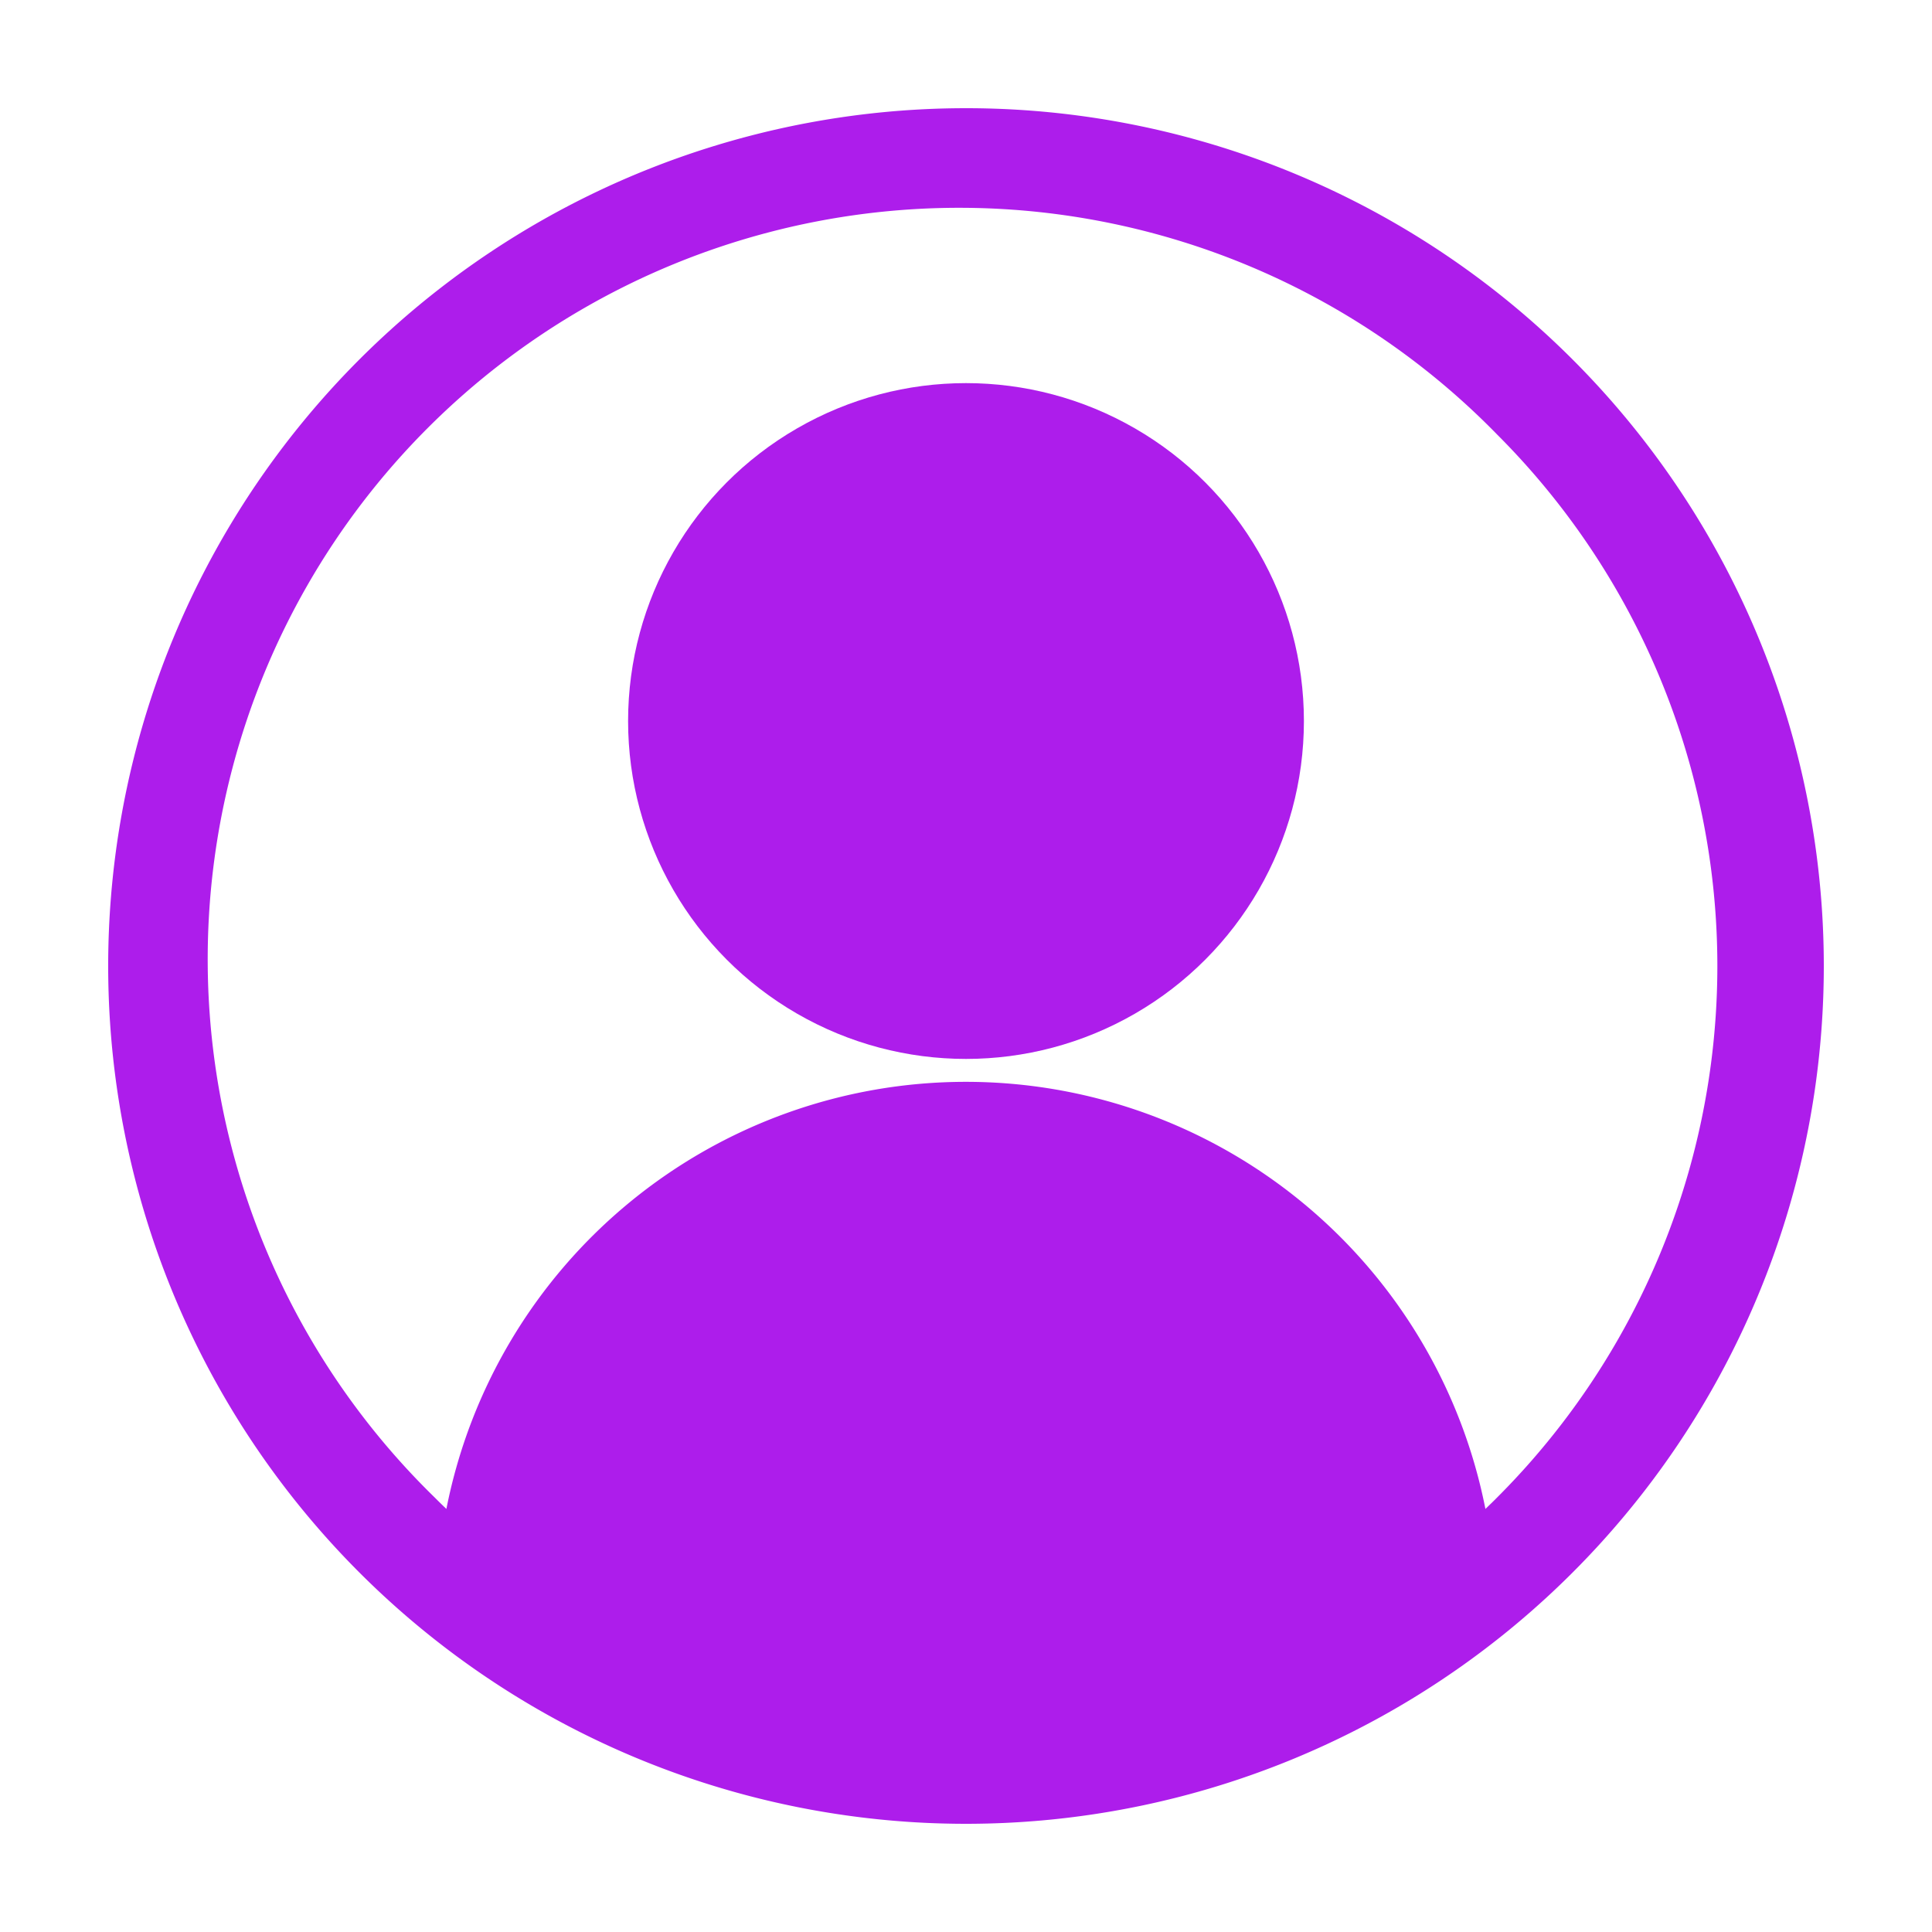 <svg id="Layer_1" data-name="Layer 1" xmlns="http://www.w3.org/2000/svg" viewBox="0 0 400 400"><defs><style>.cls-1{fill:#ad1deb;}</style></defs><path class="cls-1" d="M200,22.4A177.6,177.6,0,1,0,377.6,200,177.61,177.61,0,0,0,200,22.4ZM310,310c-.81.82-1.63,1.61-2.46,2.41a109.63,109.63,0,0,0-215.12,0c-.83-.8-1.65-1.59-2.46-2.41A155.59,155.59,0,1,1,310,90a155.57,155.57,0,0,1,0,220Z"/><circle class="cls-1" cx="200" cy="149.28" r="69.96"/></svg>